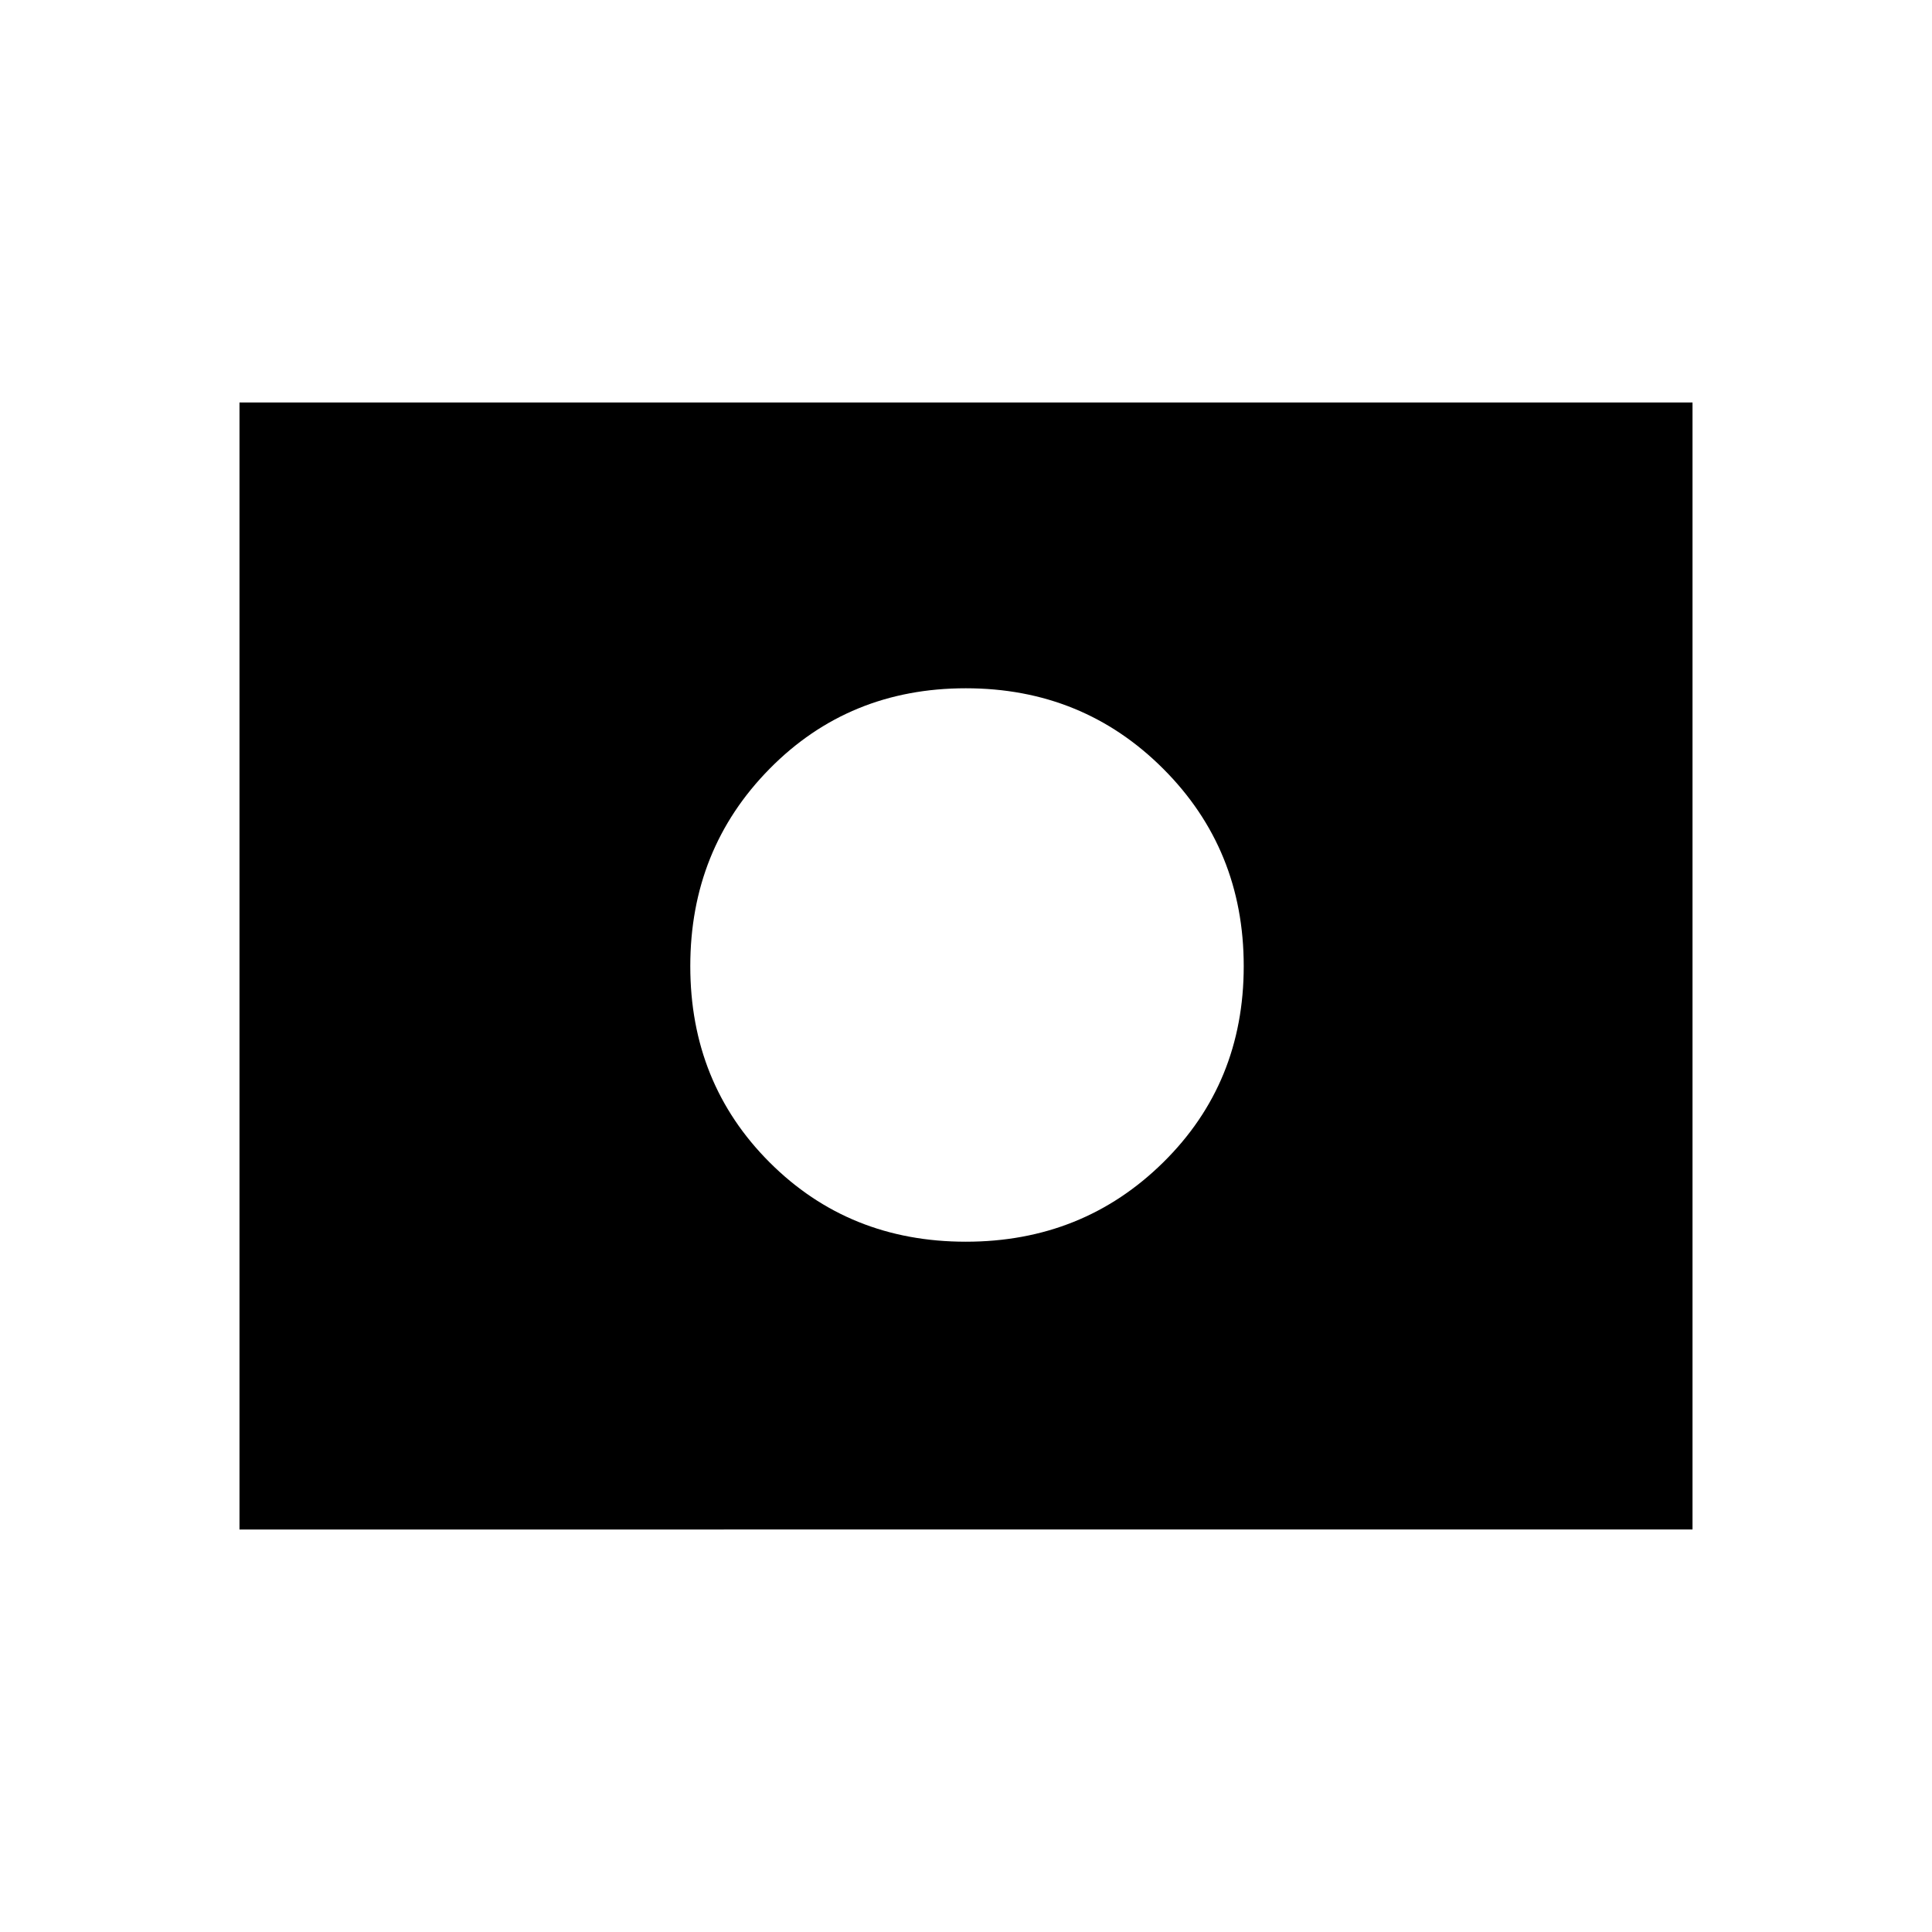 <svg xmlns="http://www.w3.org/2000/svg" height="48" viewBox="0 96 960 960" width="48"><path d="M480 576Zm-.08 137Q538 713 578 673.58q40-39.421 40-97.5Q618 518 578 478t-98.08-40q-58.079 0-97.5 40Q343 518 343 576.08q0 58.079 39.42 97.5Q421.841 713 479.92 713ZM119 856V296h722v560H119Z"/></svg>